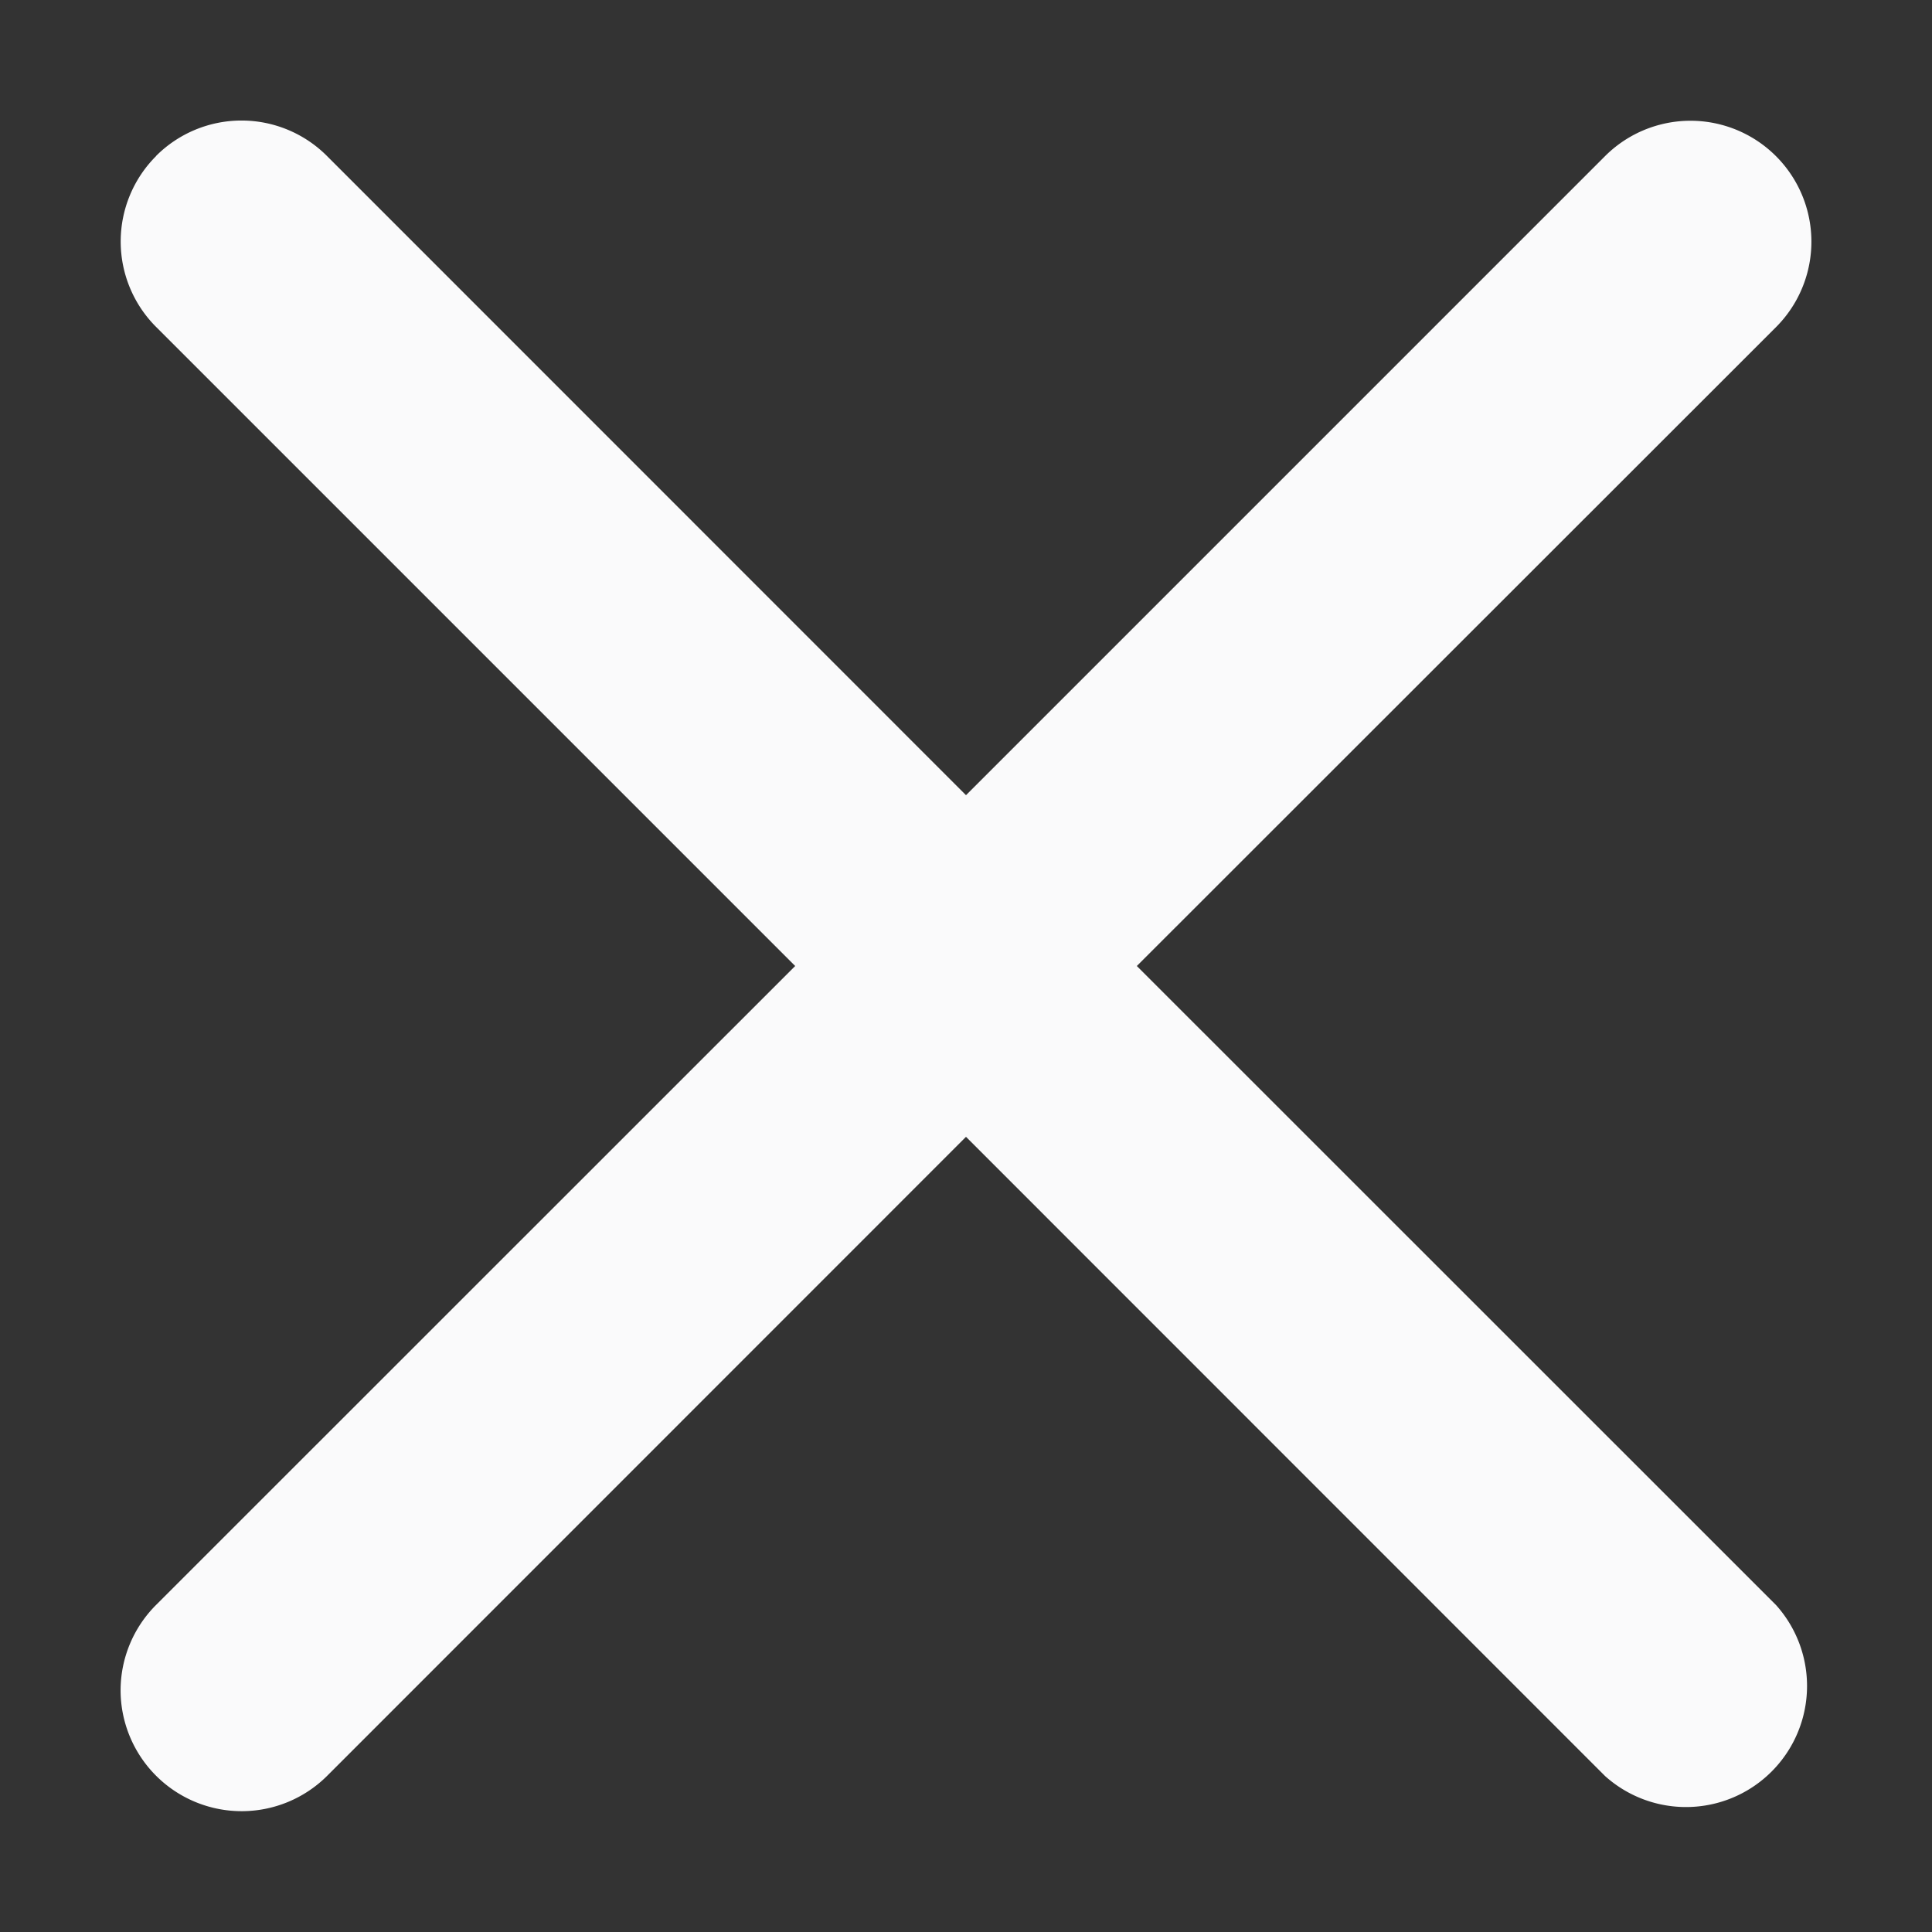 <svg xmlns="http://www.w3.org/2000/svg" width="12" height="12" fill="none"><rect width="100%" height="100%" fill="#333333" stroke="none"/><path fill="#FAFAFB" d="M.969.969a.75.75 0 0 1 1.062 0L6 4.939 9.969.97a.75.75 0 1 1 1.062 1.062L7.061 6l3.97 3.969a.752.752 0 0 1-1.062 1.062L6 7.061l-3.969 3.97A.752.752 0 0 1 .749 10.5a.751.751 0 0 1 .22-.531L4.939 6 .97 2.031a.75.75 0 0 1 0-1.062Z"/></svg>